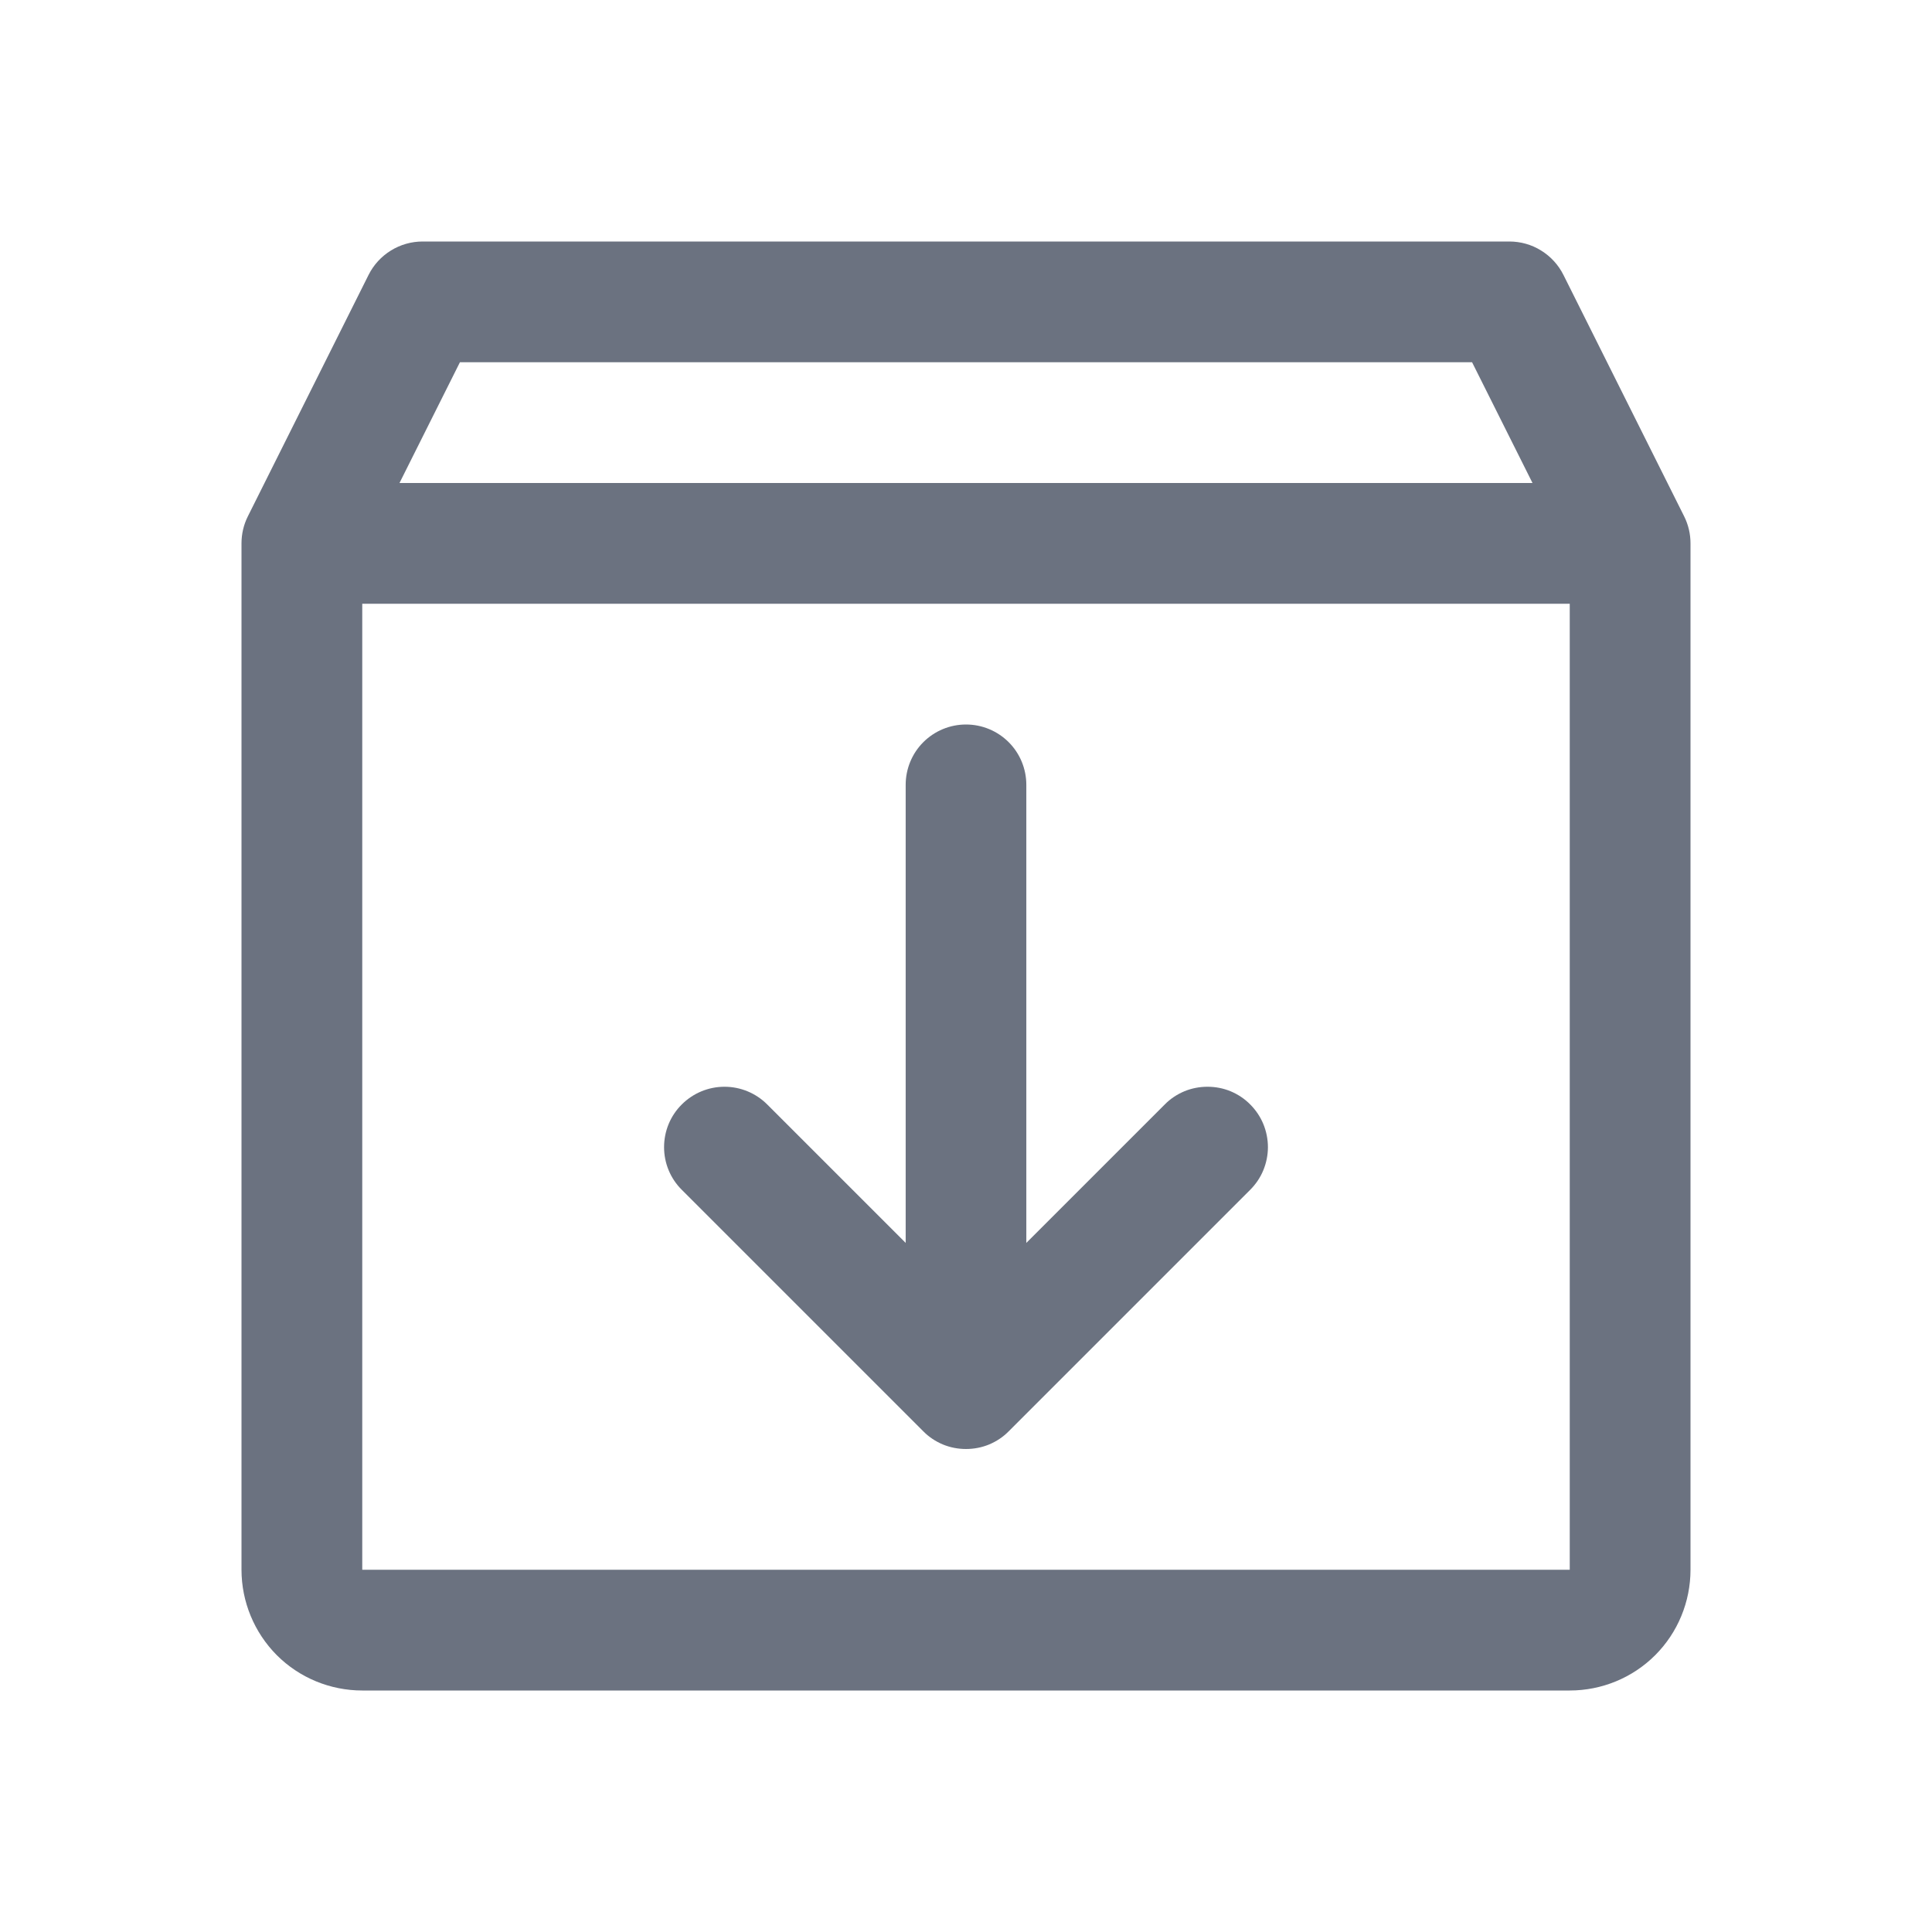 <svg width="18" height="18" viewBox="0 0 18 18" fill="none" xmlns="http://www.w3.org/2000/svg">
<path d="M15.691 4.811L14.566 2.561C14.519 2.467 14.447 2.389 14.358 2.334C14.27 2.279 14.167 2.25 14.062 2.25H3.938C3.833 2.25 3.731 2.279 3.642 2.334C3.553 2.389 3.481 2.467 3.434 2.561L2.309 4.811C2.27 4.889 2.25 4.975 2.25 5.062V14.625C2.25 14.923 2.369 15.21 2.579 15.421C2.79 15.632 3.077 15.75 3.375 15.75H14.625C14.923 15.75 15.21 15.632 15.421 15.421C15.632 15.21 15.75 14.923 15.75 14.625V5.062C15.75 4.975 15.73 4.889 15.691 4.811ZM4.285 3.375H13.715L14.278 4.5H3.722L4.285 3.375ZM14.625 14.625H3.375V5.625H14.625V14.625ZM11.648 10.29C11.7 10.342 11.742 10.404 11.77 10.472C11.798 10.54 11.813 10.614 11.813 10.688C11.813 10.761 11.798 10.835 11.77 10.903C11.742 10.971 11.7 11.033 11.648 11.085L9.398 13.335C9.346 13.388 9.284 13.429 9.215 13.458C9.147 13.486 9.074 13.5 9 13.5C8.926 13.5 8.853 13.486 8.785 13.458C8.716 13.429 8.654 13.388 8.602 13.335L6.352 11.085C6.246 10.98 6.187 10.837 6.187 10.688C6.187 10.538 6.246 10.395 6.352 10.29C6.458 10.184 6.601 10.125 6.75 10.125C6.899 10.125 7.042 10.184 7.148 10.29L8.438 11.58V7.312C8.438 7.163 8.497 7.02 8.602 6.915C8.708 6.809 8.851 6.75 9 6.75C9.149 6.75 9.292 6.809 9.398 6.915C9.503 7.02 9.562 7.163 9.562 7.312V11.58L10.852 10.29C10.904 10.237 10.966 10.196 11.035 10.167C11.103 10.139 11.176 10.125 11.25 10.125C11.324 10.125 11.397 10.139 11.465 10.167C11.534 10.196 11.596 10.237 11.648 10.29Z" fill="#6B7280"/>
</svg>
